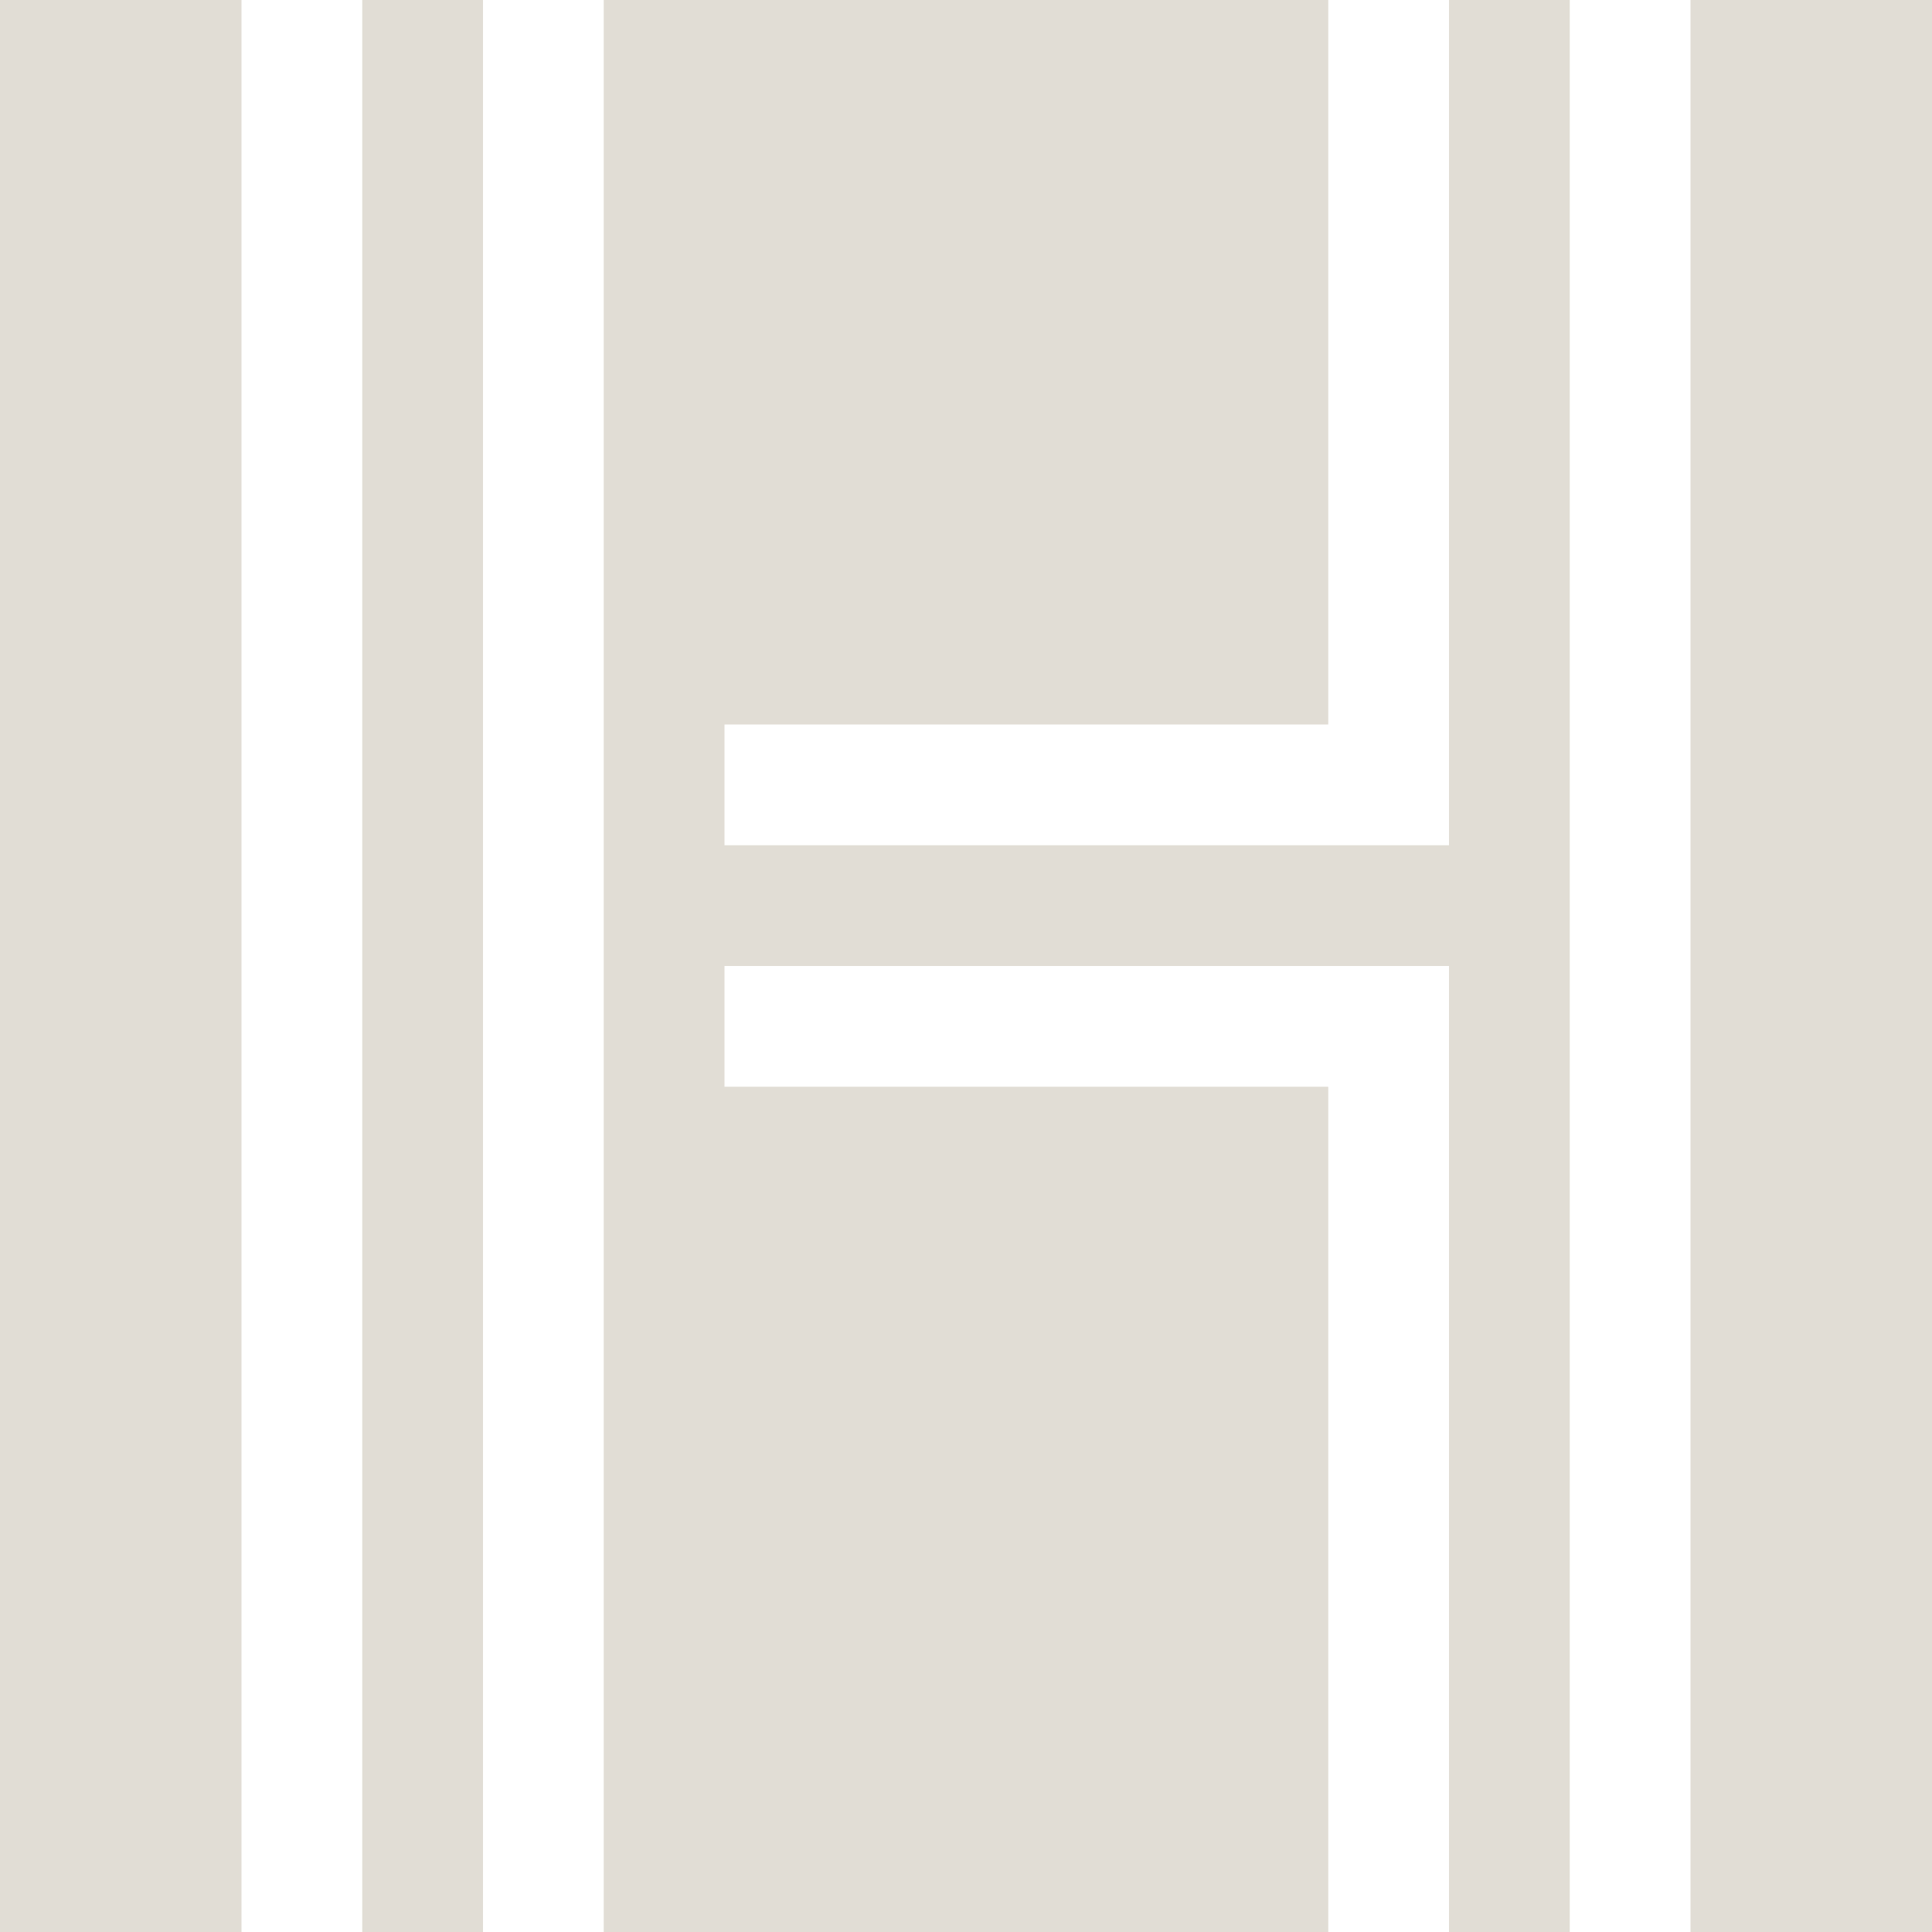 <?xml version="1.0" encoding="UTF-8" standalone="no"?>
<svg
  xmlns="http://www.w3.org/2000/svg"
  version="1.1"
  width="512"
  height="512"
  viewBox="0 0 512 512">
  <path
    d="m -16,-16 0,544 80,0 0,-544 z m 112,0 0,544 32,0 0,-544 z m 64,0 0,544 192,0 0,-240 -160,0 0,-32 192,0 0,272 32,0 0,-544 -32,0 0,240 -192,0 0,-32 160,0 0,-208 z m 288,0 0,544 80,0 0,-544 z"
    style="fill:#e1ddd5"/>
</svg>
